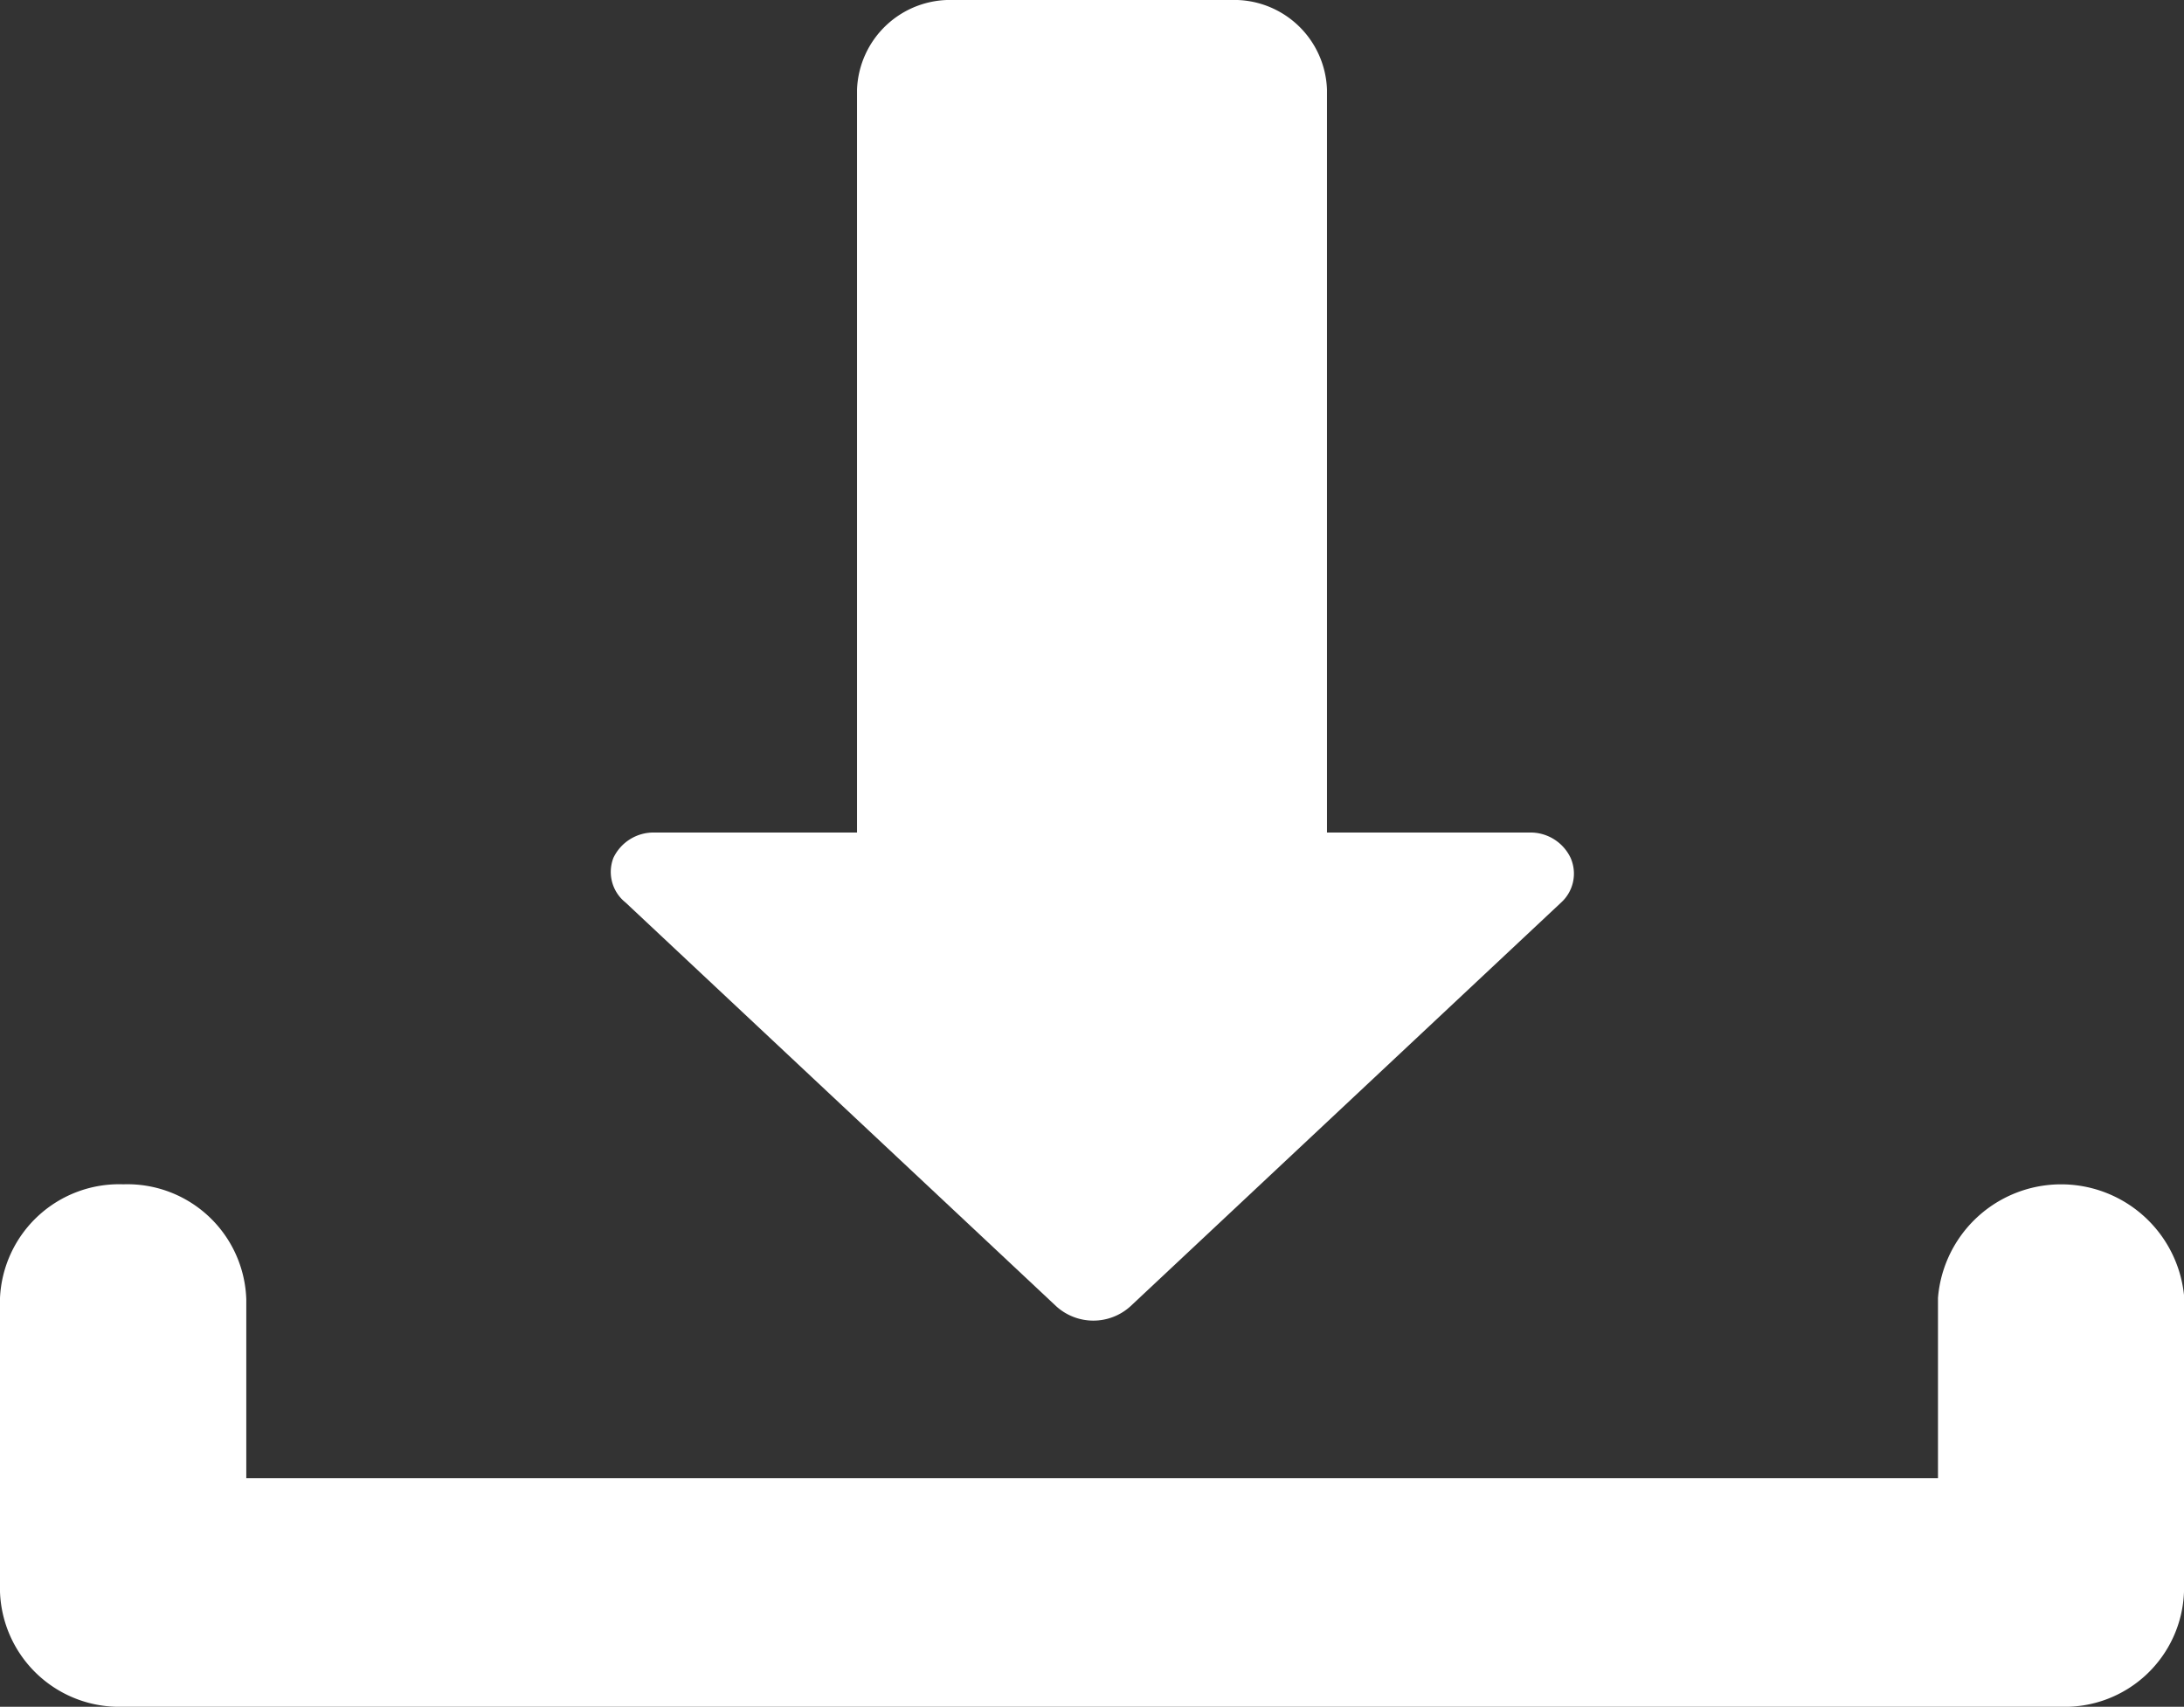 <svg xmlns="http://www.w3.org/2000/svg" viewBox="0 0 81.14 63.41"><rect x="0" y="0" width="81.14" height="63.41" fill="#333333" stroke="none"/><defs><style>.cls-1{fill:#fff;}</style></defs><title>Asset 1</title><g id="Layer_2" data-name="Layer 2"><g id="Calque_1" data-name="Calque 1"><path class="cls-1" d="M22.79,31.87a1.65,1.65,0,0,1,1.51-.94h7.54V3.33A3.46,3.46,0,0,1,35.41,0H45.73A3.45,3.45,0,0,1,49.3,3.33v27.6h7.54a1.65,1.65,0,0,1,1.51.94A1.45,1.45,0,0,1,58,33.53l-16,15a2.05,2.05,0,0,1-2.76,0l-16-15A1.45,1.45,0,0,1,22.79,31.87Z"/><path class="cls-1" d="M81.14,59.14a4.43,4.43,0,0,1-4.58,4.27h-72A4.43,4.43,0,0,1,0,59.14V48.22A4.43,4.43,0,0,1,4.58,44a4.42,4.42,0,0,1,4.57,4.27v6.65H72V48.22a4.59,4.59,0,0,1,9.15,0Z"/></g></g></svg>